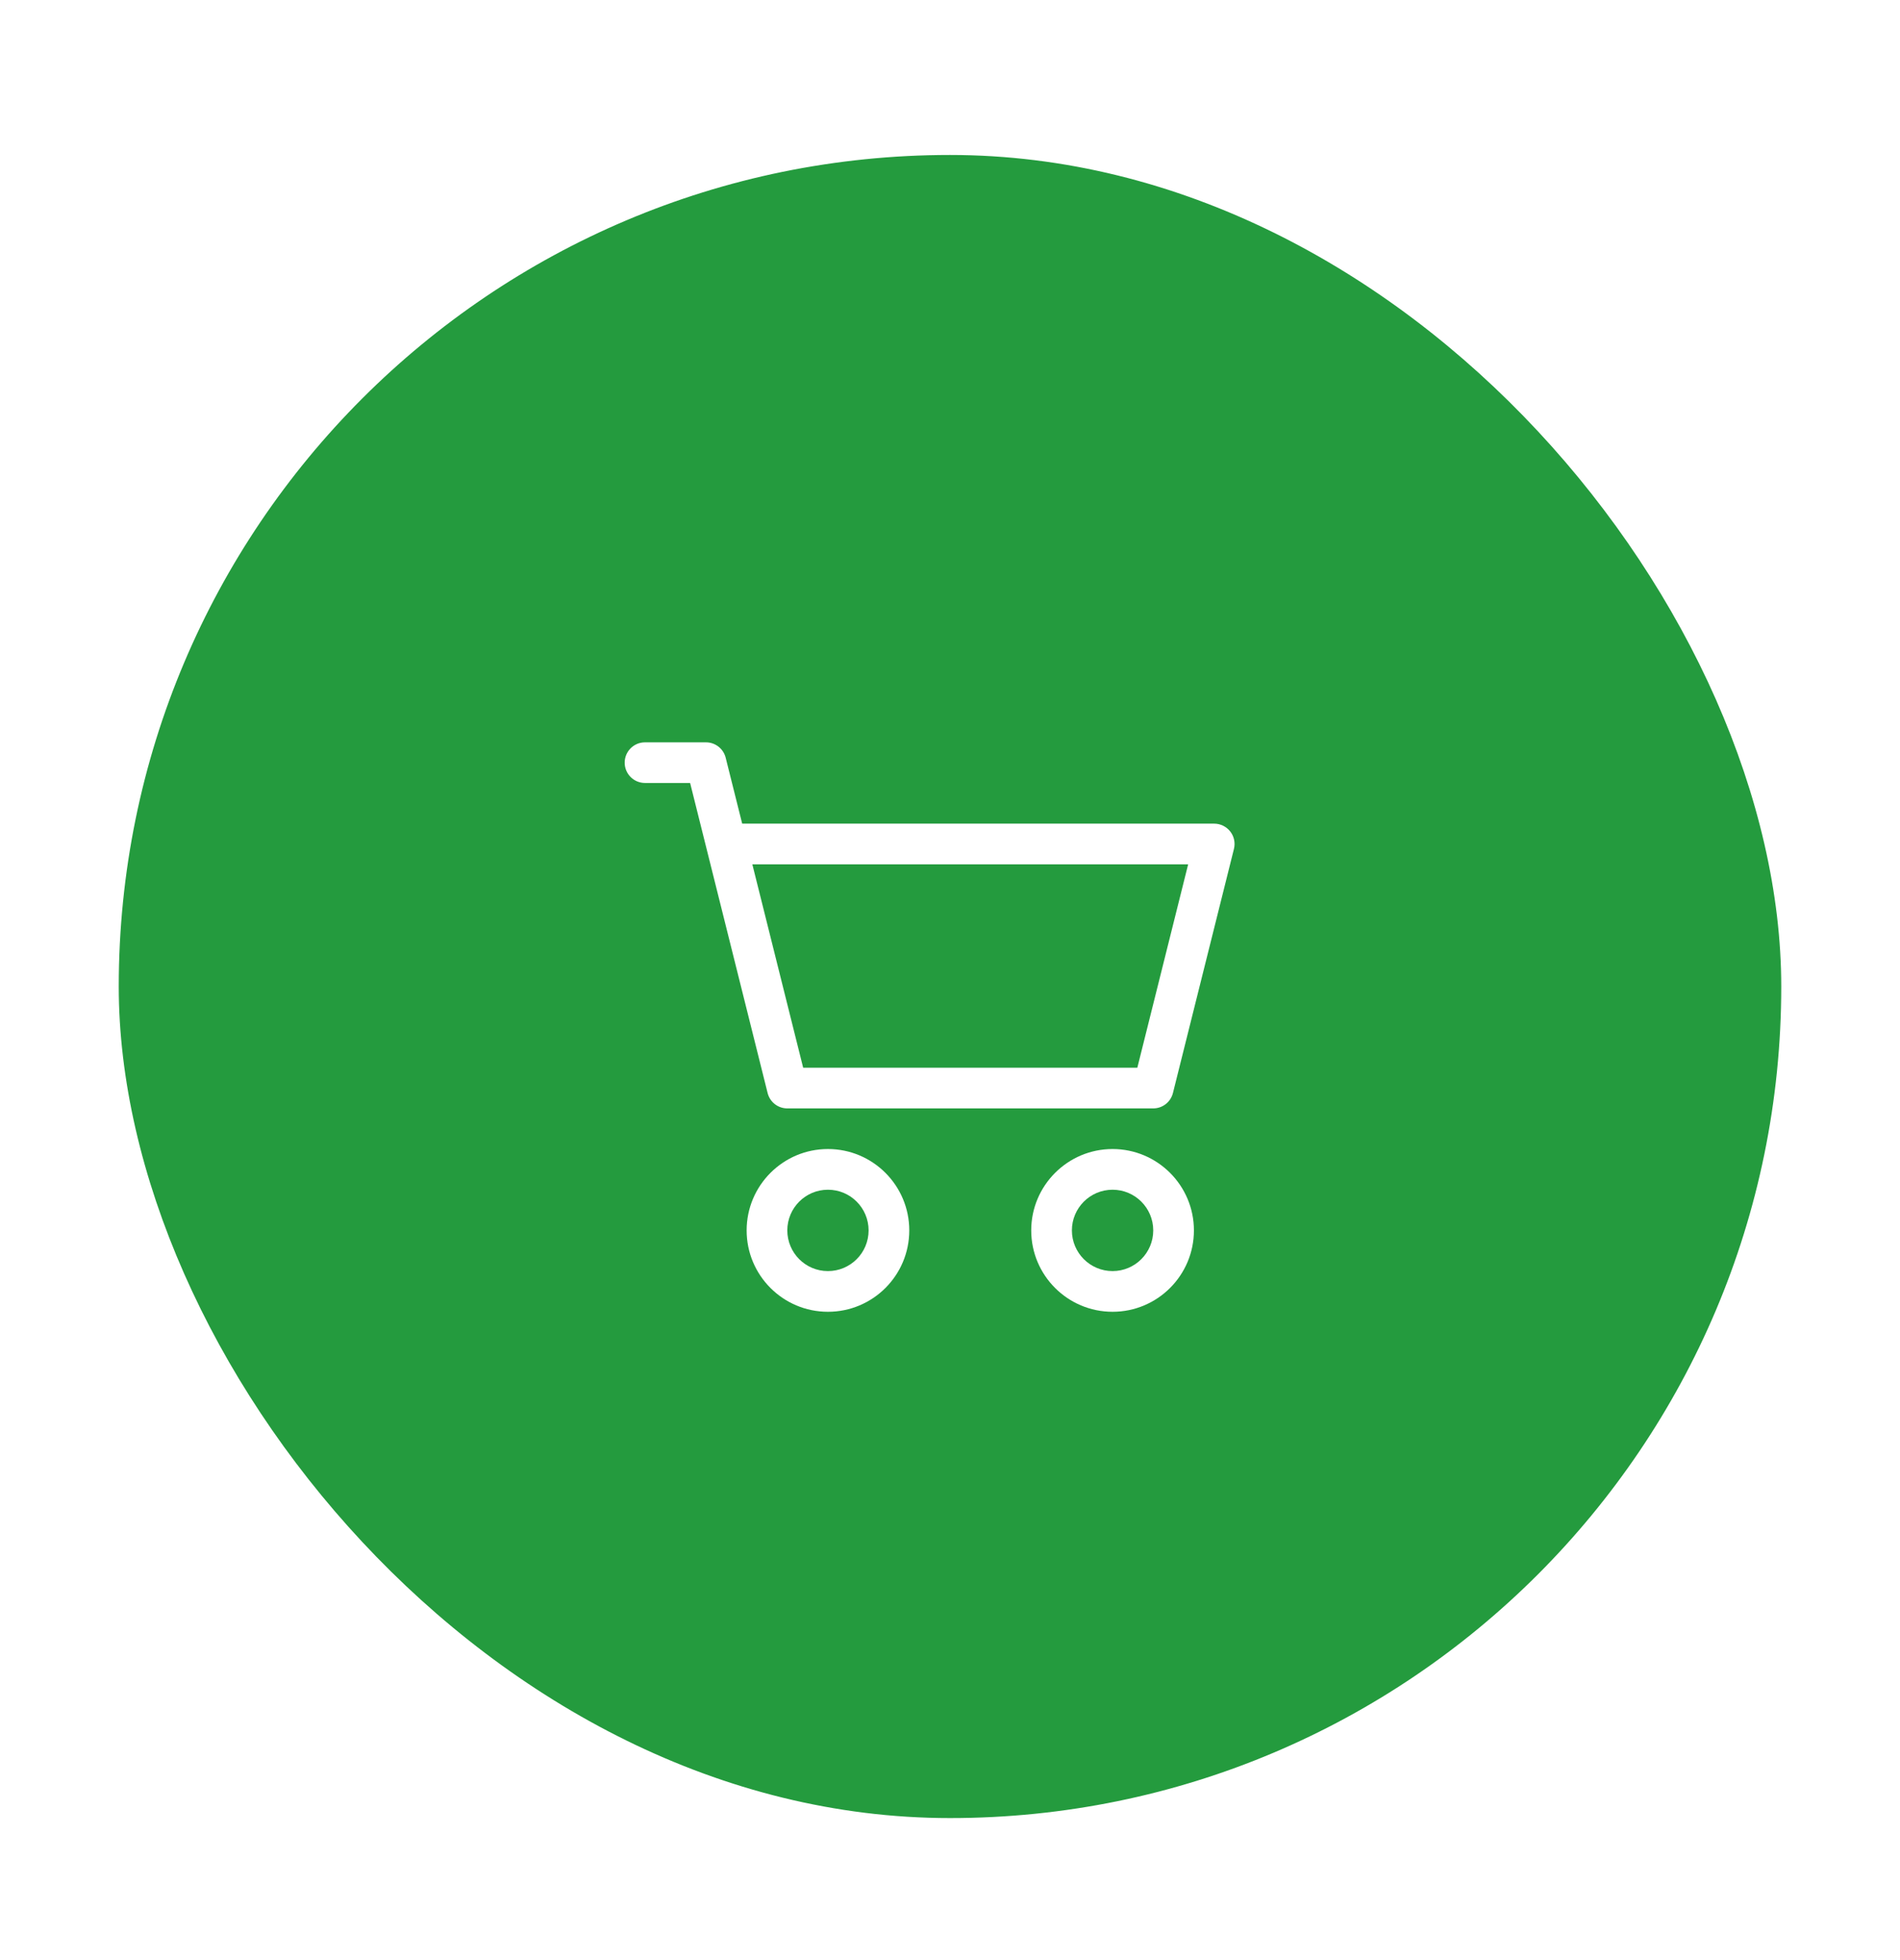 <svg width="32" height="33" viewBox="0 0 32 33" fill="none" xmlns="http://www.w3.org/2000/svg">
<g filter="url(#filter0_dd_253_6980)">
<rect x="2" y="2" width="28" height="28" rx="14" fill="#249B3E"/>
<path fill-rule="evenodd" clip-rule="evenodd" d="M10.521 12.231C10.521 12.042 10.674 11.889 10.863 11.889H11.89C12.047 11.889 12.184 11.996 12.222 12.148L12.5 13.258H20.45C20.555 13.258 20.655 13.307 20.72 13.39C20.785 13.473 20.808 13.581 20.782 13.684L19.755 17.792C19.717 17.945 19.58 18.052 19.423 18.052H13.26C13.102 18.052 12.966 17.945 12.928 17.792L11.623 12.573H10.863C10.674 12.573 10.521 12.42 10.521 12.231ZM12.671 13.943L13.527 17.367H19.155L20.011 13.943H12.671ZM13.944 19.421C13.566 19.421 13.26 19.728 13.26 20.106C13.26 20.484 13.566 20.791 13.944 20.791C14.323 20.791 14.629 20.484 14.629 20.106C14.629 19.728 14.323 19.421 13.944 19.421ZM12.575 20.106C12.575 19.35 13.188 18.736 13.944 18.736C14.701 18.736 15.314 19.35 15.314 20.106C15.314 20.863 14.701 21.476 13.944 21.476C13.188 21.476 12.575 20.863 12.575 20.106ZM18.738 19.421C18.36 19.421 18.053 19.728 18.053 20.106C18.053 20.484 18.36 20.791 18.738 20.791C19.116 20.791 19.423 20.484 19.423 20.106C19.423 19.728 19.116 19.421 18.738 19.421ZM17.368 20.106C17.368 19.35 17.982 18.736 18.738 18.736C19.494 18.736 20.108 19.35 20.108 20.106C20.108 20.863 19.494 21.476 18.738 21.476C17.982 21.476 17.368 20.863 17.368 20.106Z" fill="white"/>
</g>
<defs>
<filter id="filter0_dd_253_6980" x="0.174" y="0.783" width="31.652" height="31.652" filterUnits="userSpaceOnUse" color-interpolation-filters="sRGB">
<feFlood flood-opacity="0" result="BackgroundImageFix"/>
<feColorMatrix in="SourceAlpha" type="matrix" values="0 0 0 0 0 0 0 0 0 0 0 0 0 0 0 0 0 0 127 0" result="hardAlpha"/>
<feOffset dy="0.609"/>
<feGaussianBlur stdDeviation="0.913"/>
<feColorMatrix type="matrix" values="0 0 0 0 0.196 0 0 0 0 0.196 0 0 0 0 0.278 0 0 0 0.1 0"/>
<feBlend mode="normal" in2="BackgroundImageFix" result="effect1_dropShadow_253_6980"/>
<feColorMatrix in="SourceAlpha" type="matrix" values="0 0 0 0 0 0 0 0 0 0 0 0 0 0 0 0 0 0 127 0" result="hardAlpha"/>
<feOffset/>
<feGaussianBlur stdDeviation="0.304"/>
<feColorMatrix type="matrix" values="0 0 0 0 0.047 0 0 0 0 0.102 0 0 0 0 0.294 0 0 0 0.2 0"/>
<feBlend mode="normal" in2="effect1_dropShadow_253_6980" result="effect2_dropShadow_253_6980"/>
<feBlend mode="normal" in="SourceGraphic" in2="effect2_dropShadow_253_6980" result="shape"/>
</filter>
</defs>
</svg>
